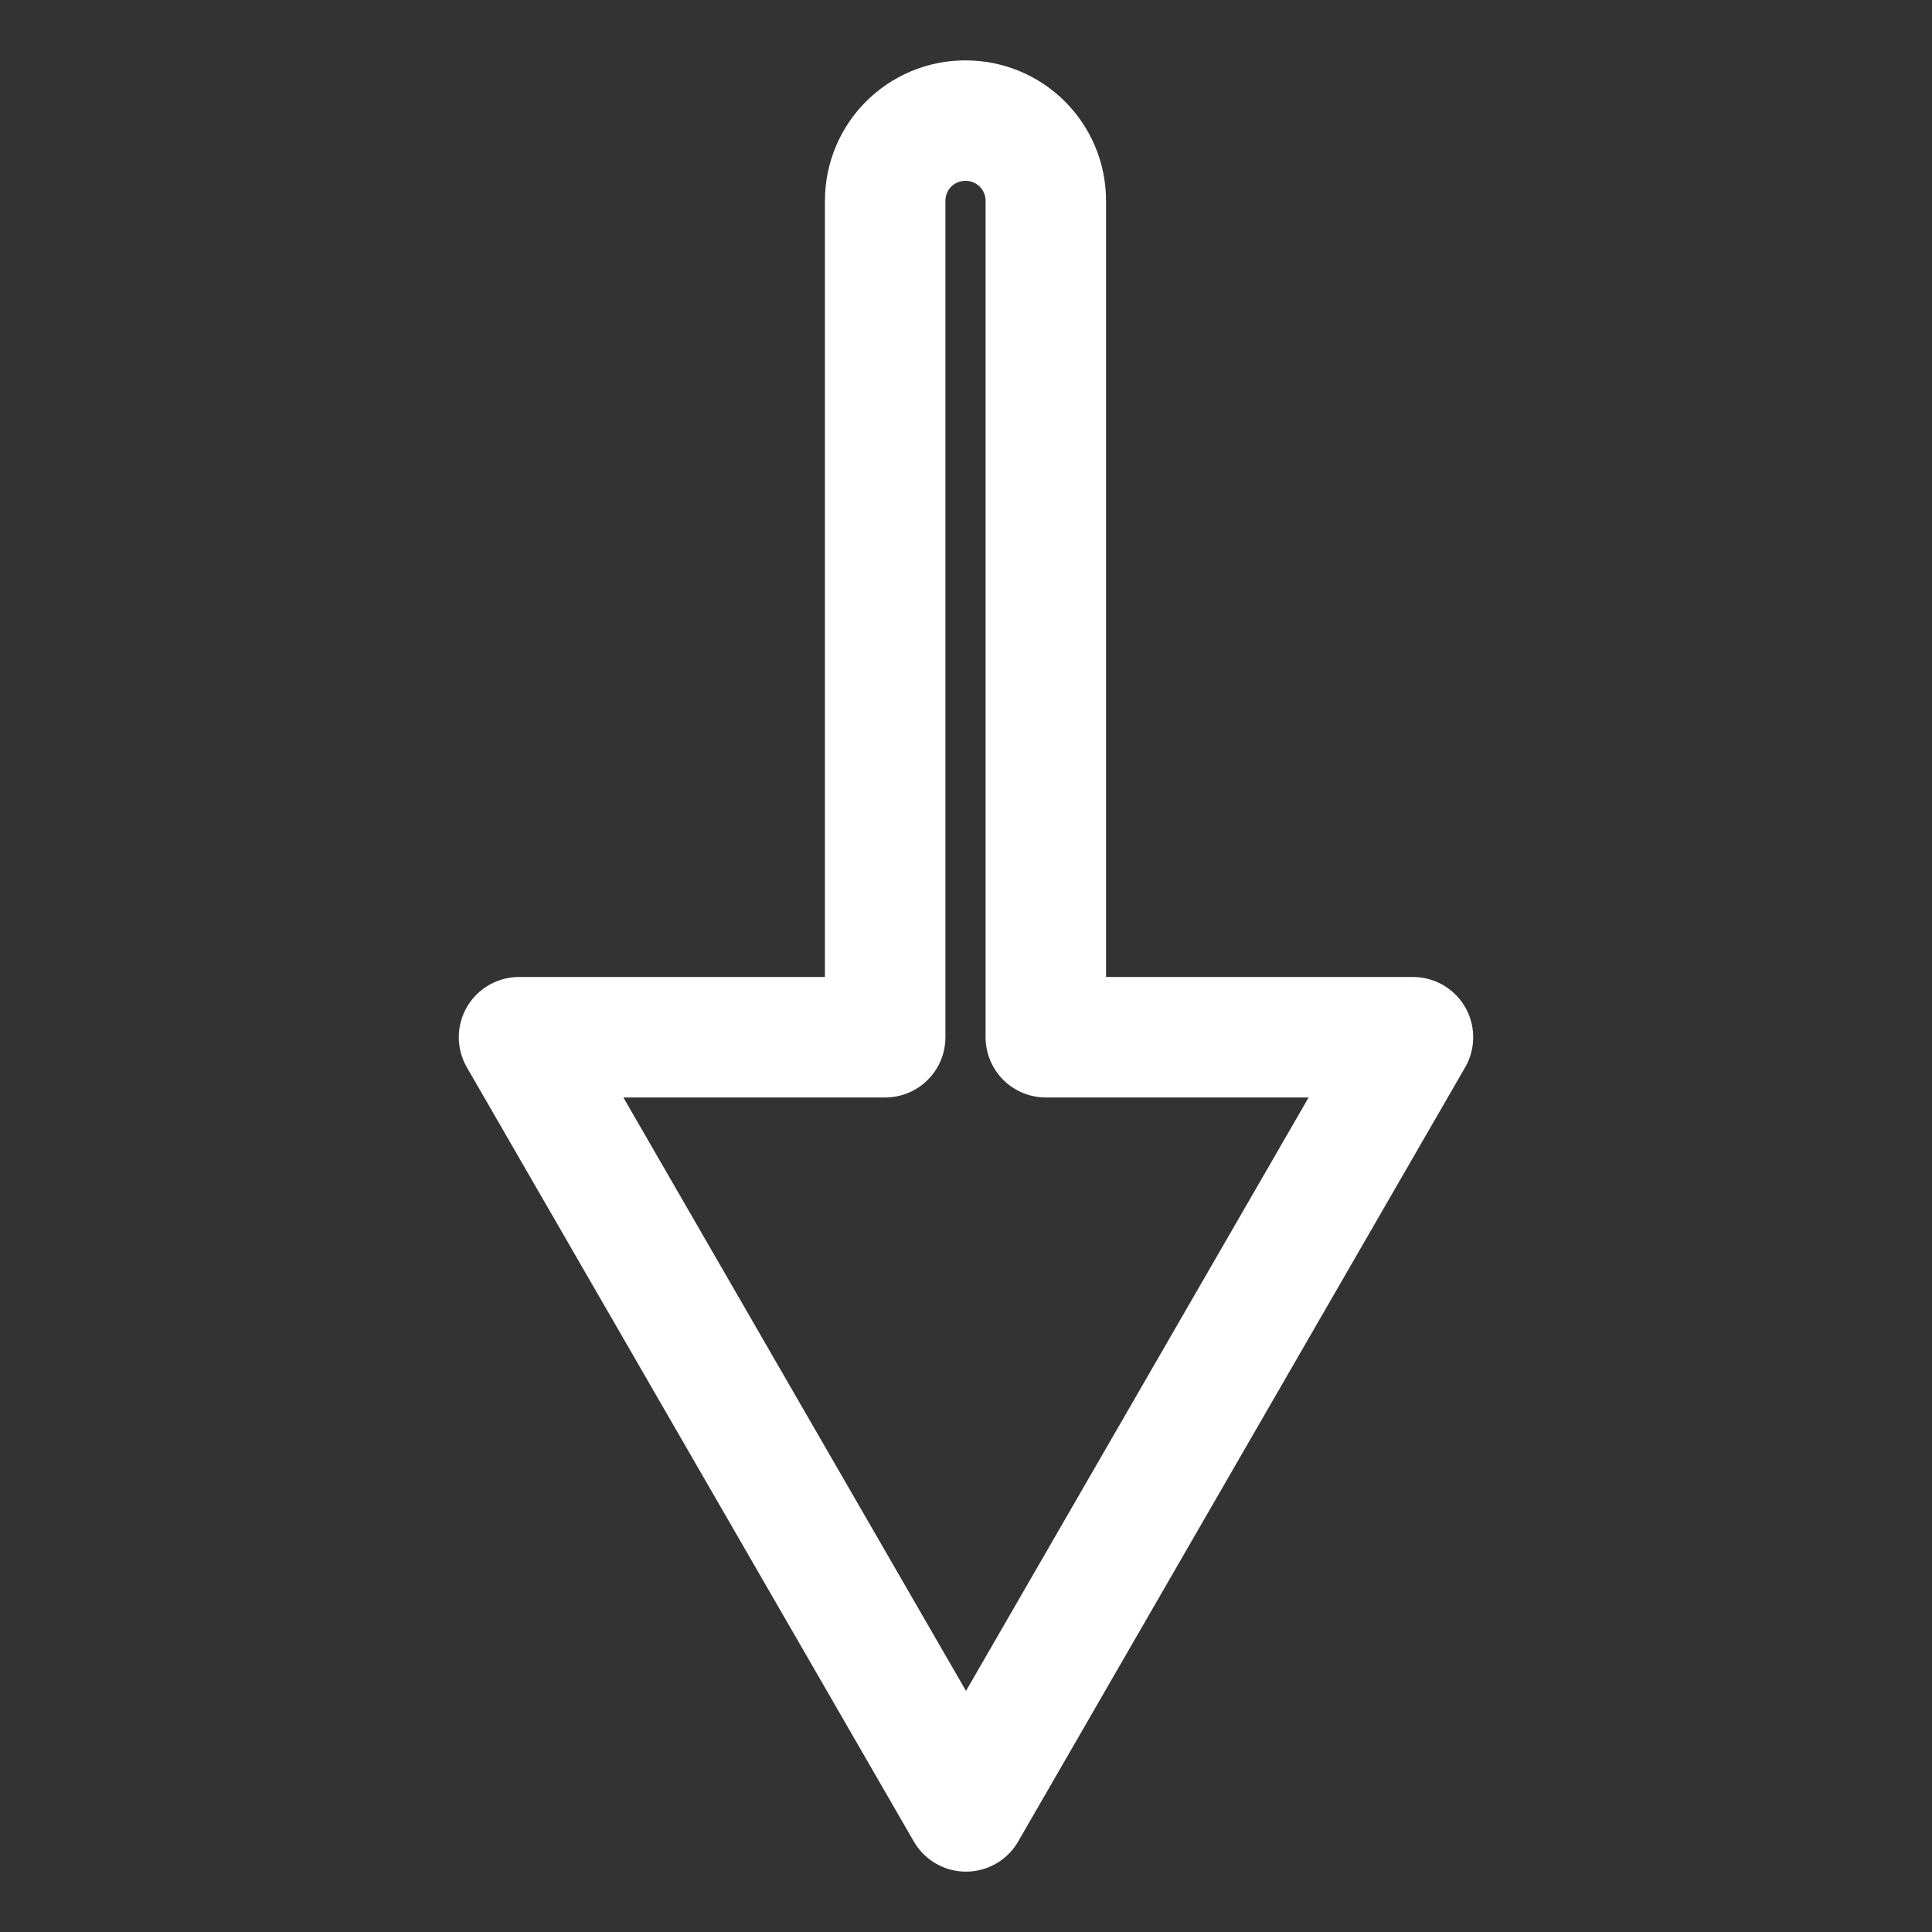 <?xml version="1.0" encoding="UTF-8" standalone="no"?>

<svg
   width="512"
   height="512"
   viewBox="0 0 512 512"
   version="1.1"
   id="svg1"
   xmlns="http://www.w3.org/2000/svg"
   xmlns:svg="http://www.w3.org/2000/svg">
  <rect x="0" y="0" width="512" height="512" fill="#333333" stroke="none"/>
  <defs
     id="defs1" />
  <g
     id="layer1">
    <path
       id="path1"
       style="fill:none;fill-opacity:1;stroke:#ffffff;stroke-width:31.928;stroke-linejoin:round;stroke-opacity:1;paint-order:markers fill stroke"
       d="m 255.999,480.037 59.224,-102.58 59.227,-102.58 H 277.152 V 53.25 c 0,-11.792 -9.493,-21.286 -21.286,-21.286 -11.792,0 -21.286,9.493 -21.286,21.286 v 221.627 h -97.03 l 59.224,102.58 z" />
  </g>
</svg>
